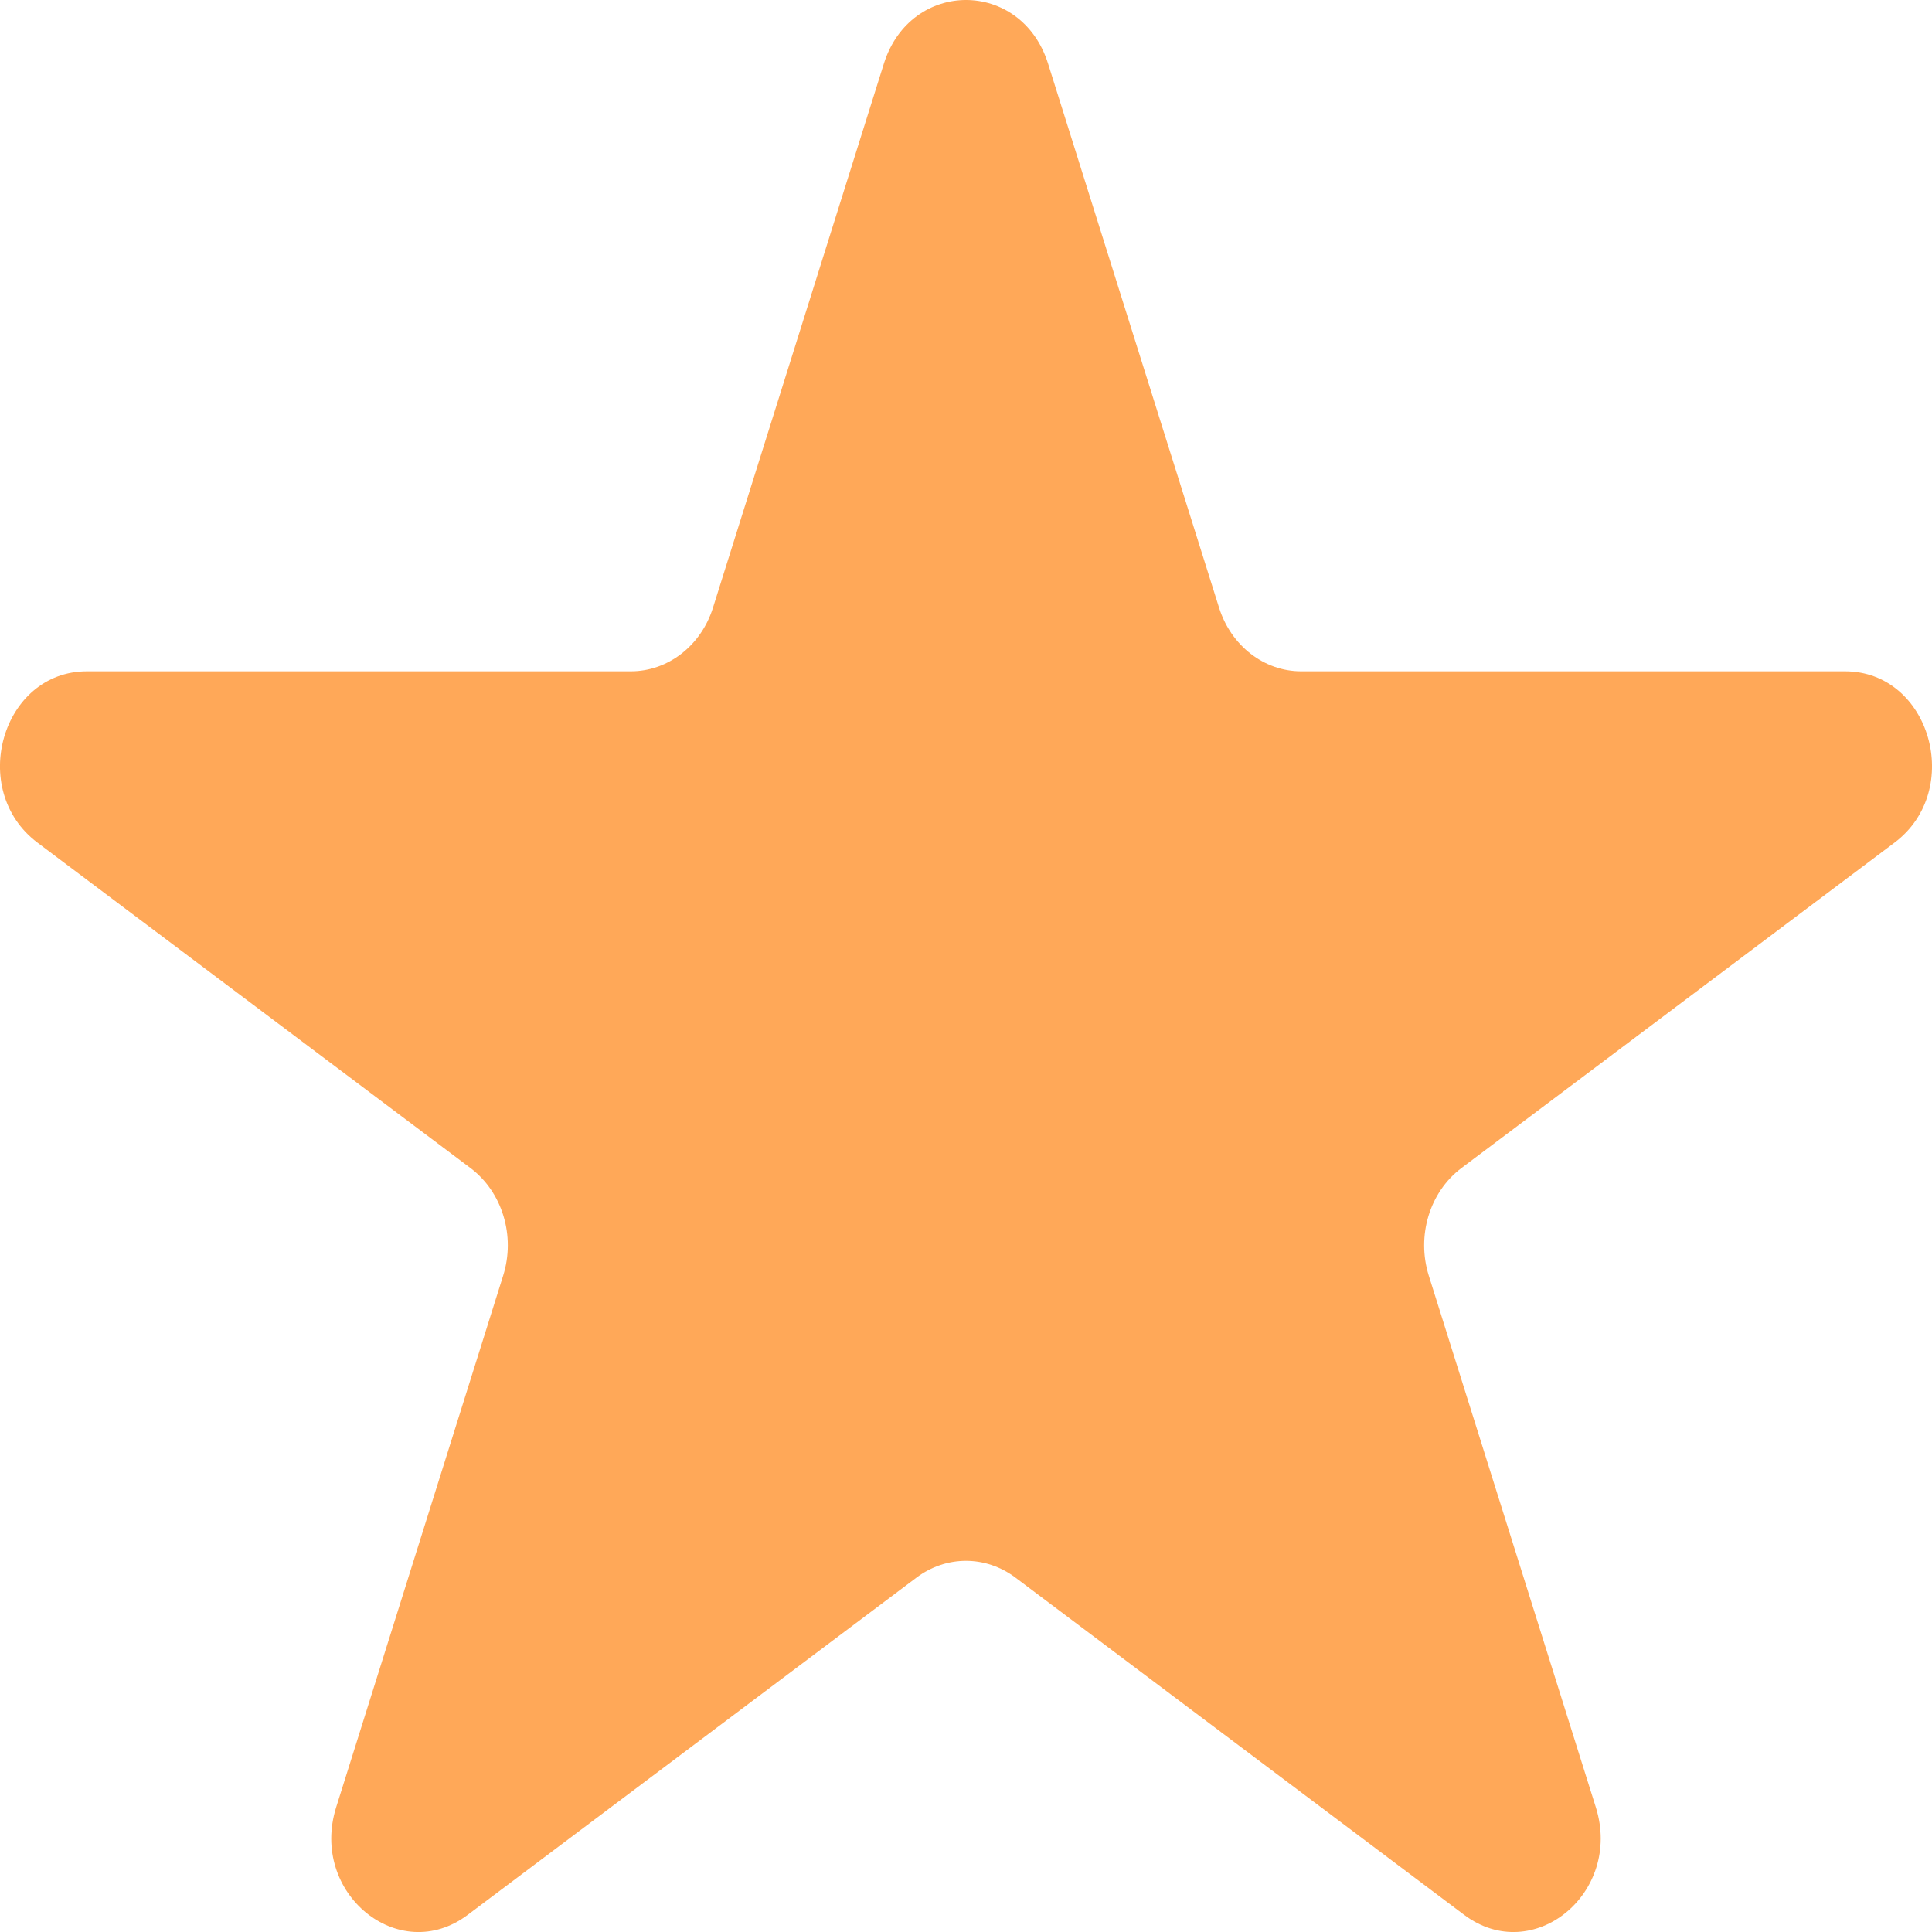 <!-- Generated by IcoMoon.io -->
<svg version="1.1" xmlns="http://www.w3.org/2000/svg" width="32" height="32" viewBox="0 0 32 32">
<title>star</title>
<path fill="#ffa858" d="M14.639 1.056c0.443-1.408 2.28-1.408 2.721 0l2.831 9.007c0.197 0.631 0.745 1.056 1.36 1.056h9.009c1.409 0 1.977 1.968 0.819 2.838l-7.172 5.389c-0.528 0.396-0.748 1.123-0.542 1.782l2.767 8.806c0.446 1.422-1.041 2.638-2.181 1.782l-7.432-5.586c-0.493-0.37-1.146-0.37-1.639 0l-7.433 5.586c-1.139 0.856-2.626-0.359-2.179-1.782l2.766-8.806c0.207-0.658-0.014-1.385-0.542-1.782l-7.171-5.389c-1.158-0.87-0.59-2.838 0.819-2.838h9.009c0.615 0 1.163-0.424 1.361-1.056l2.829-9.007z"></path>
</svg>
